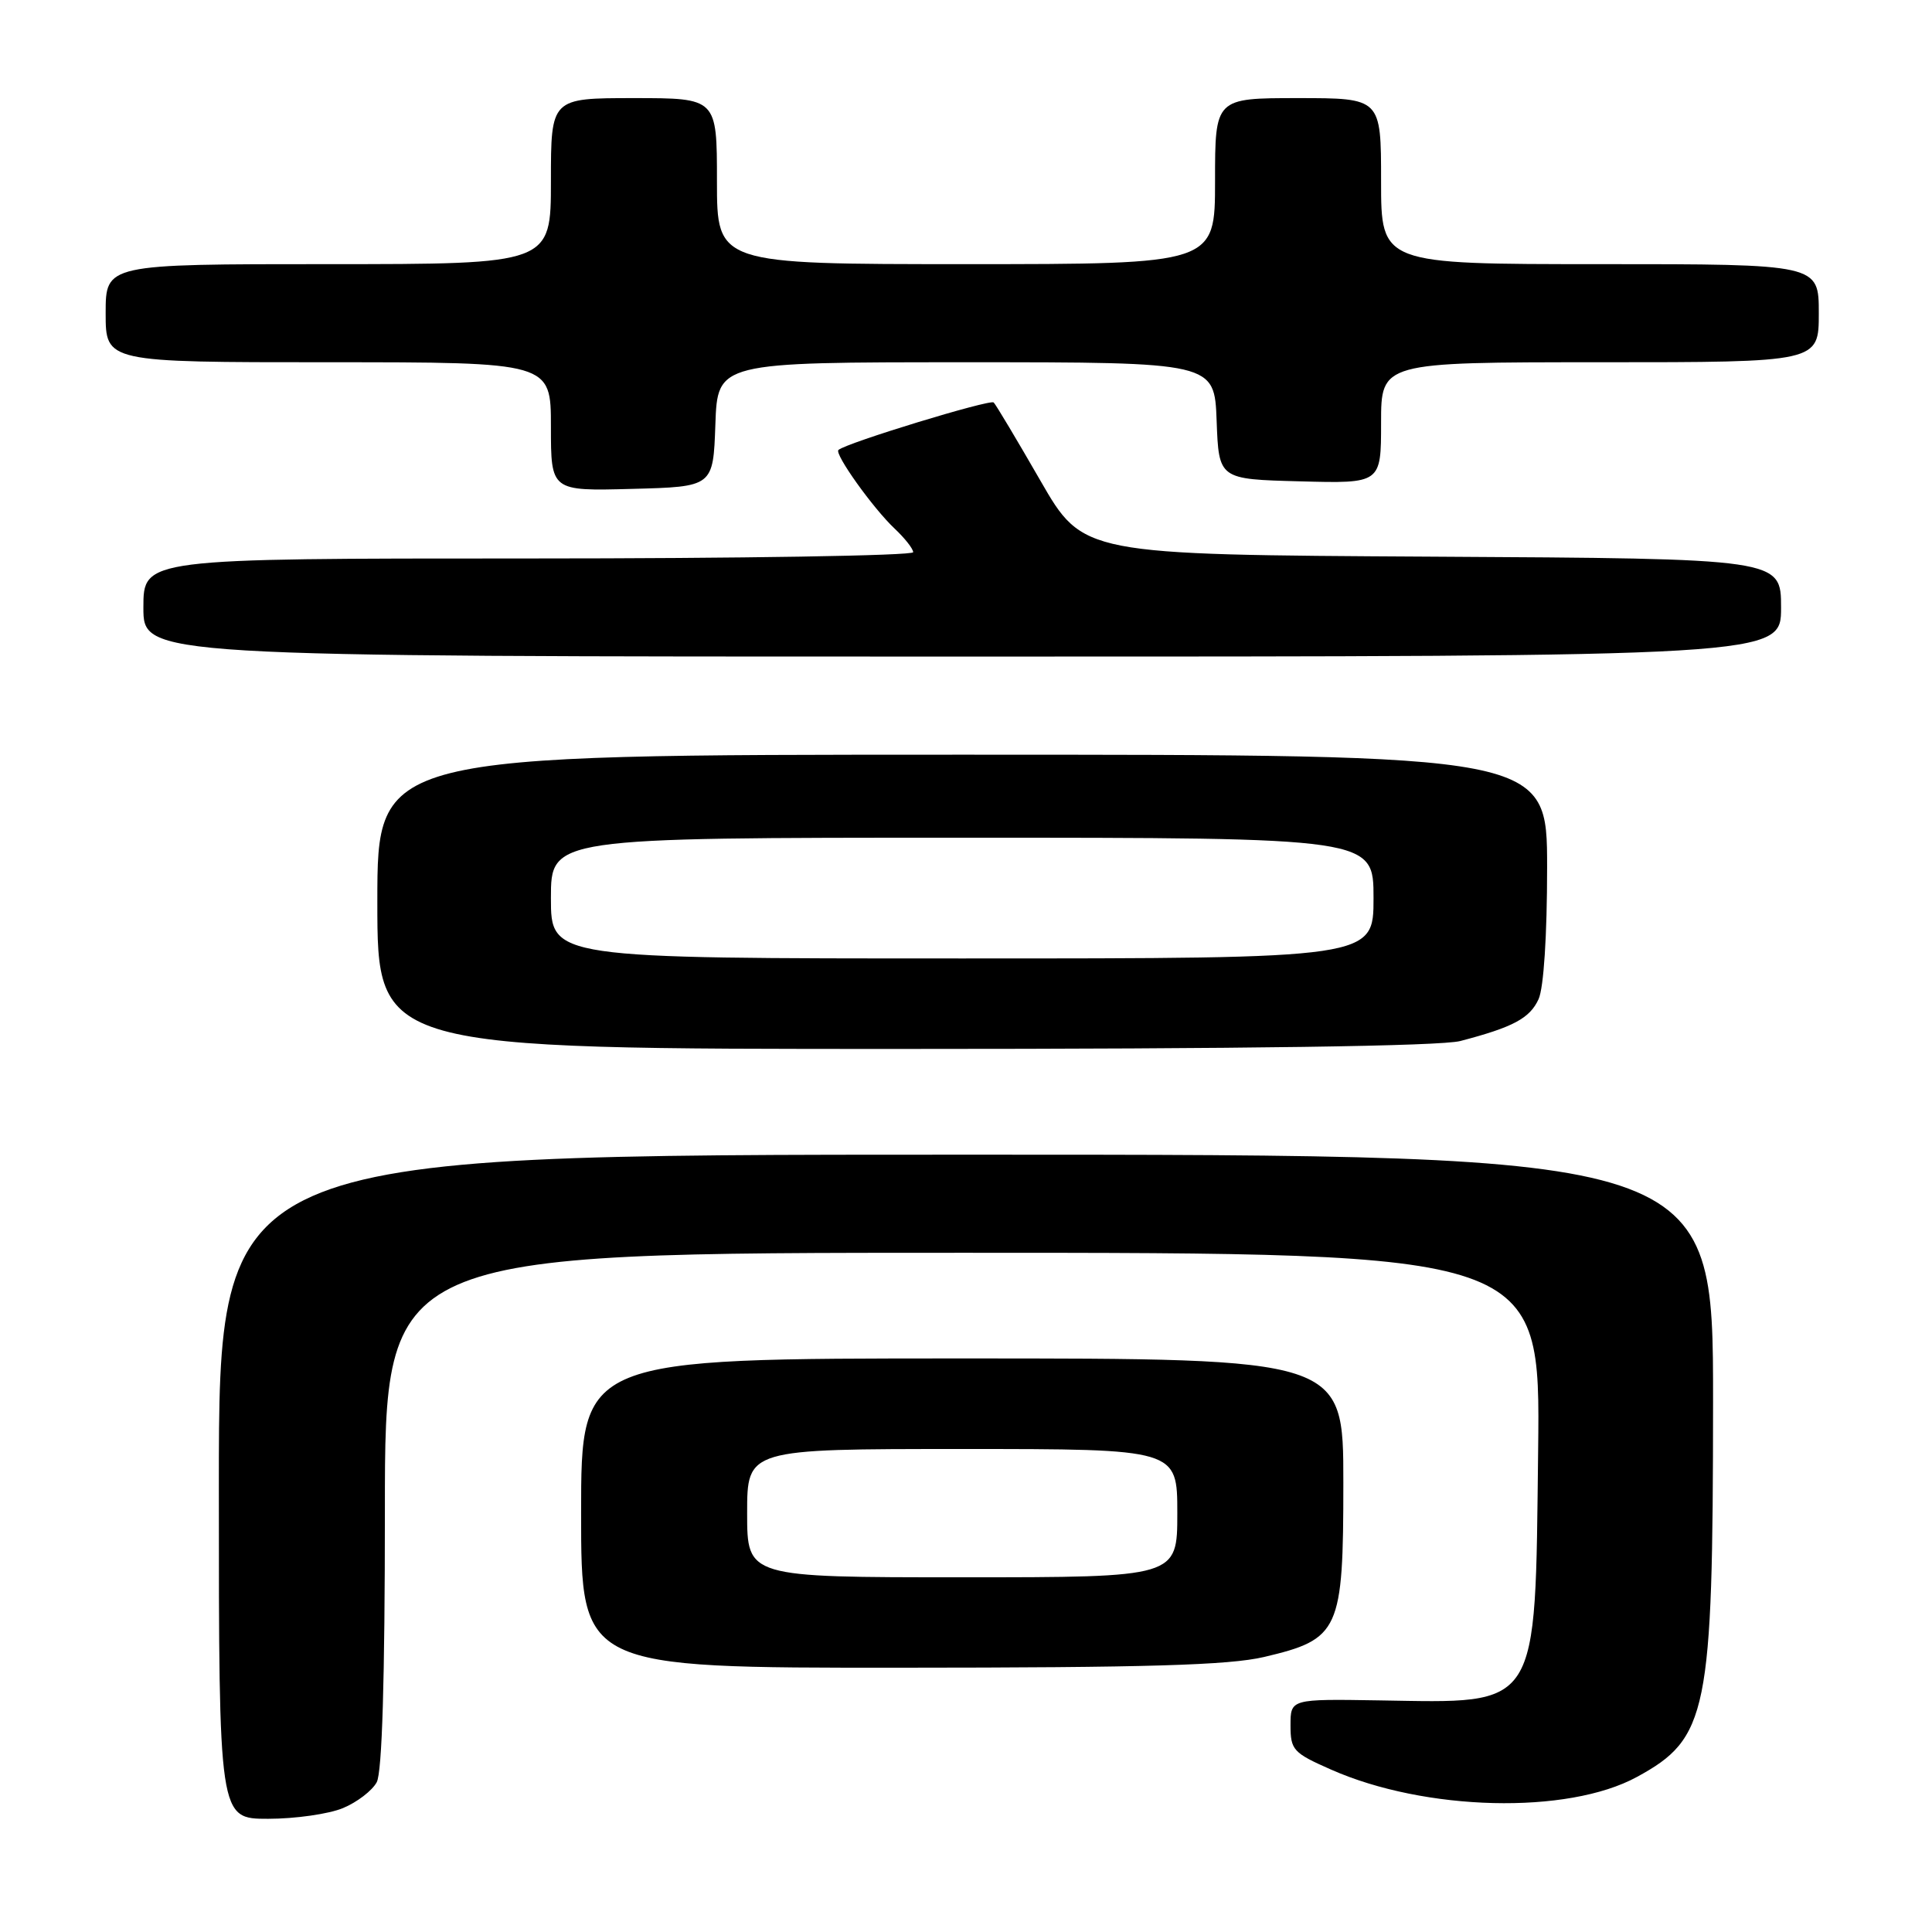 <?xml version="1.0" encoding="UTF-8" standalone="no"?>
<!DOCTYPE svg PUBLIC "-//W3C//DTD SVG 1.1//EN" "http://www.w3.org/Graphics/SVG/1.1/DTD/svg11.dtd" >
<svg xmlns="http://www.w3.org/2000/svg" xmlns:xlink="http://www.w3.org/1999/xlink" version="1.1" viewBox="0 0 256 256">
 <g >
 <path fill="currentColor"
d=" M 45.45 239.58 C 47.31 238.81 49.33 237.26 49.92 236.15 C 50.63 234.82 51.00 222.56 51.00 200.07 C 51.00 166.00 51.00 166.00 127.56 166.00 C 204.12 166.00 204.12 166.00 203.81 192.25 C 203.40 226.84 204.15 225.66 182.75 225.31 C 171.00 225.12 171.00 225.12 171.00 228.62 C 171.00 231.88 171.36 232.27 176.35 234.47 C 188.83 240.00 207.72 240.46 216.89 235.46 C 226.30 230.34 226.97 227.02 226.99 185.75 C 227.00 153.00 227.00 153.00 128.00 153.00 C 29.00 153.00 29.00 153.00 29.00 197.00 C 29.00 241.00 29.00 241.00 35.53 241.00 C 39.12 241.00 43.59 240.36 45.45 239.58 Z  M 167.49 219.56 C 177.51 217.20 178.00 216.13 178.00 196.44 C 178.00 180.00 178.00 180.00 127.50 180.00 C 77.00 180.00 77.00 180.00 77.00 200.50 C 77.00 221.00 77.00 221.00 119.25 220.98 C 152.03 220.97 162.84 220.65 167.49 219.56 Z  M 193.50 137.94 C 200.50 136.11 202.71 134.93 203.87 132.39 C 204.55 130.90 205.00 123.94 205.00 114.95 C 205.00 100.00 205.00 100.00 127.50 100.00 C 50.00 100.00 50.00 100.00 50.00 119.50 C 50.00 139.00 50.00 139.00 119.75 138.99 C 165.08 138.99 190.90 138.62 193.50 137.94 Z  M 236.00 80.51 C 236.00 74.02 236.00 74.02 189.76 73.76 C 143.51 73.50 143.51 73.50 137.86 63.69 C 134.75 58.29 131.97 53.63 131.67 53.33 C 131.20 52.87 112.19 58.67 111.10 59.62 C 110.52 60.12 115.68 67.35 118.54 70.04 C 119.89 71.31 121.00 72.72 121.00 73.17 C 121.00 73.63 98.05 74.00 70.00 74.00 C 19.00 74.00 19.00 74.00 19.00 80.50 C 19.00 87.00 19.00 87.00 127.50 87.00 C 236.00 87.00 236.00 87.00 236.00 80.51 Z  M 94.79 56.25 C 95.08 48.00 95.08 48.00 128.00 48.00 C 160.92 48.00 160.92 48.00 161.21 55.75 C 161.50 63.50 161.50 63.50 172.25 63.78 C 183.00 64.07 183.00 64.07 183.00 56.03 C 183.00 48.00 183.00 48.00 212.00 48.00 C 241.00 48.00 241.00 48.00 241.00 41.50 C 241.00 35.00 241.00 35.00 212.00 35.00 C 183.00 35.00 183.00 35.00 183.00 24.00 C 183.00 13.00 183.00 13.00 172.00 13.00 C 161.00 13.00 161.00 13.00 161.00 24.00 C 161.00 35.00 161.00 35.00 128.00 35.00 C 95.00 35.00 95.00 35.00 95.00 24.00 C 95.00 13.00 95.00 13.00 84.00 13.00 C 73.00 13.00 73.00 13.00 73.00 24.00 C 73.00 35.00 73.00 35.00 43.50 35.00 C 14.00 35.00 14.00 35.00 14.00 41.50 C 14.00 48.00 14.00 48.00 43.50 48.00 C 73.00 48.00 73.00 48.00 73.00 56.53 C 73.00 65.07 73.00 65.07 83.75 64.78 C 94.50 64.50 94.50 64.50 94.79 56.25 Z  M 99.00 200.50 C 99.00 192.00 99.00 192.00 127.50 192.00 C 156.00 192.00 156.00 192.00 156.00 200.50 C 156.00 209.00 156.00 209.00 127.50 209.00 C 99.00 209.00 99.00 209.00 99.00 200.50 Z  M 73.00 119.00 C 73.00 111.00 73.00 111.00 127.50 111.00 C 182.00 111.00 182.00 111.00 182.00 119.00 C 182.00 127.00 182.00 127.00 127.50 127.00 C 73.00 127.00 73.00 127.00 73.00 119.00 Z "/>
</g>
</svg>